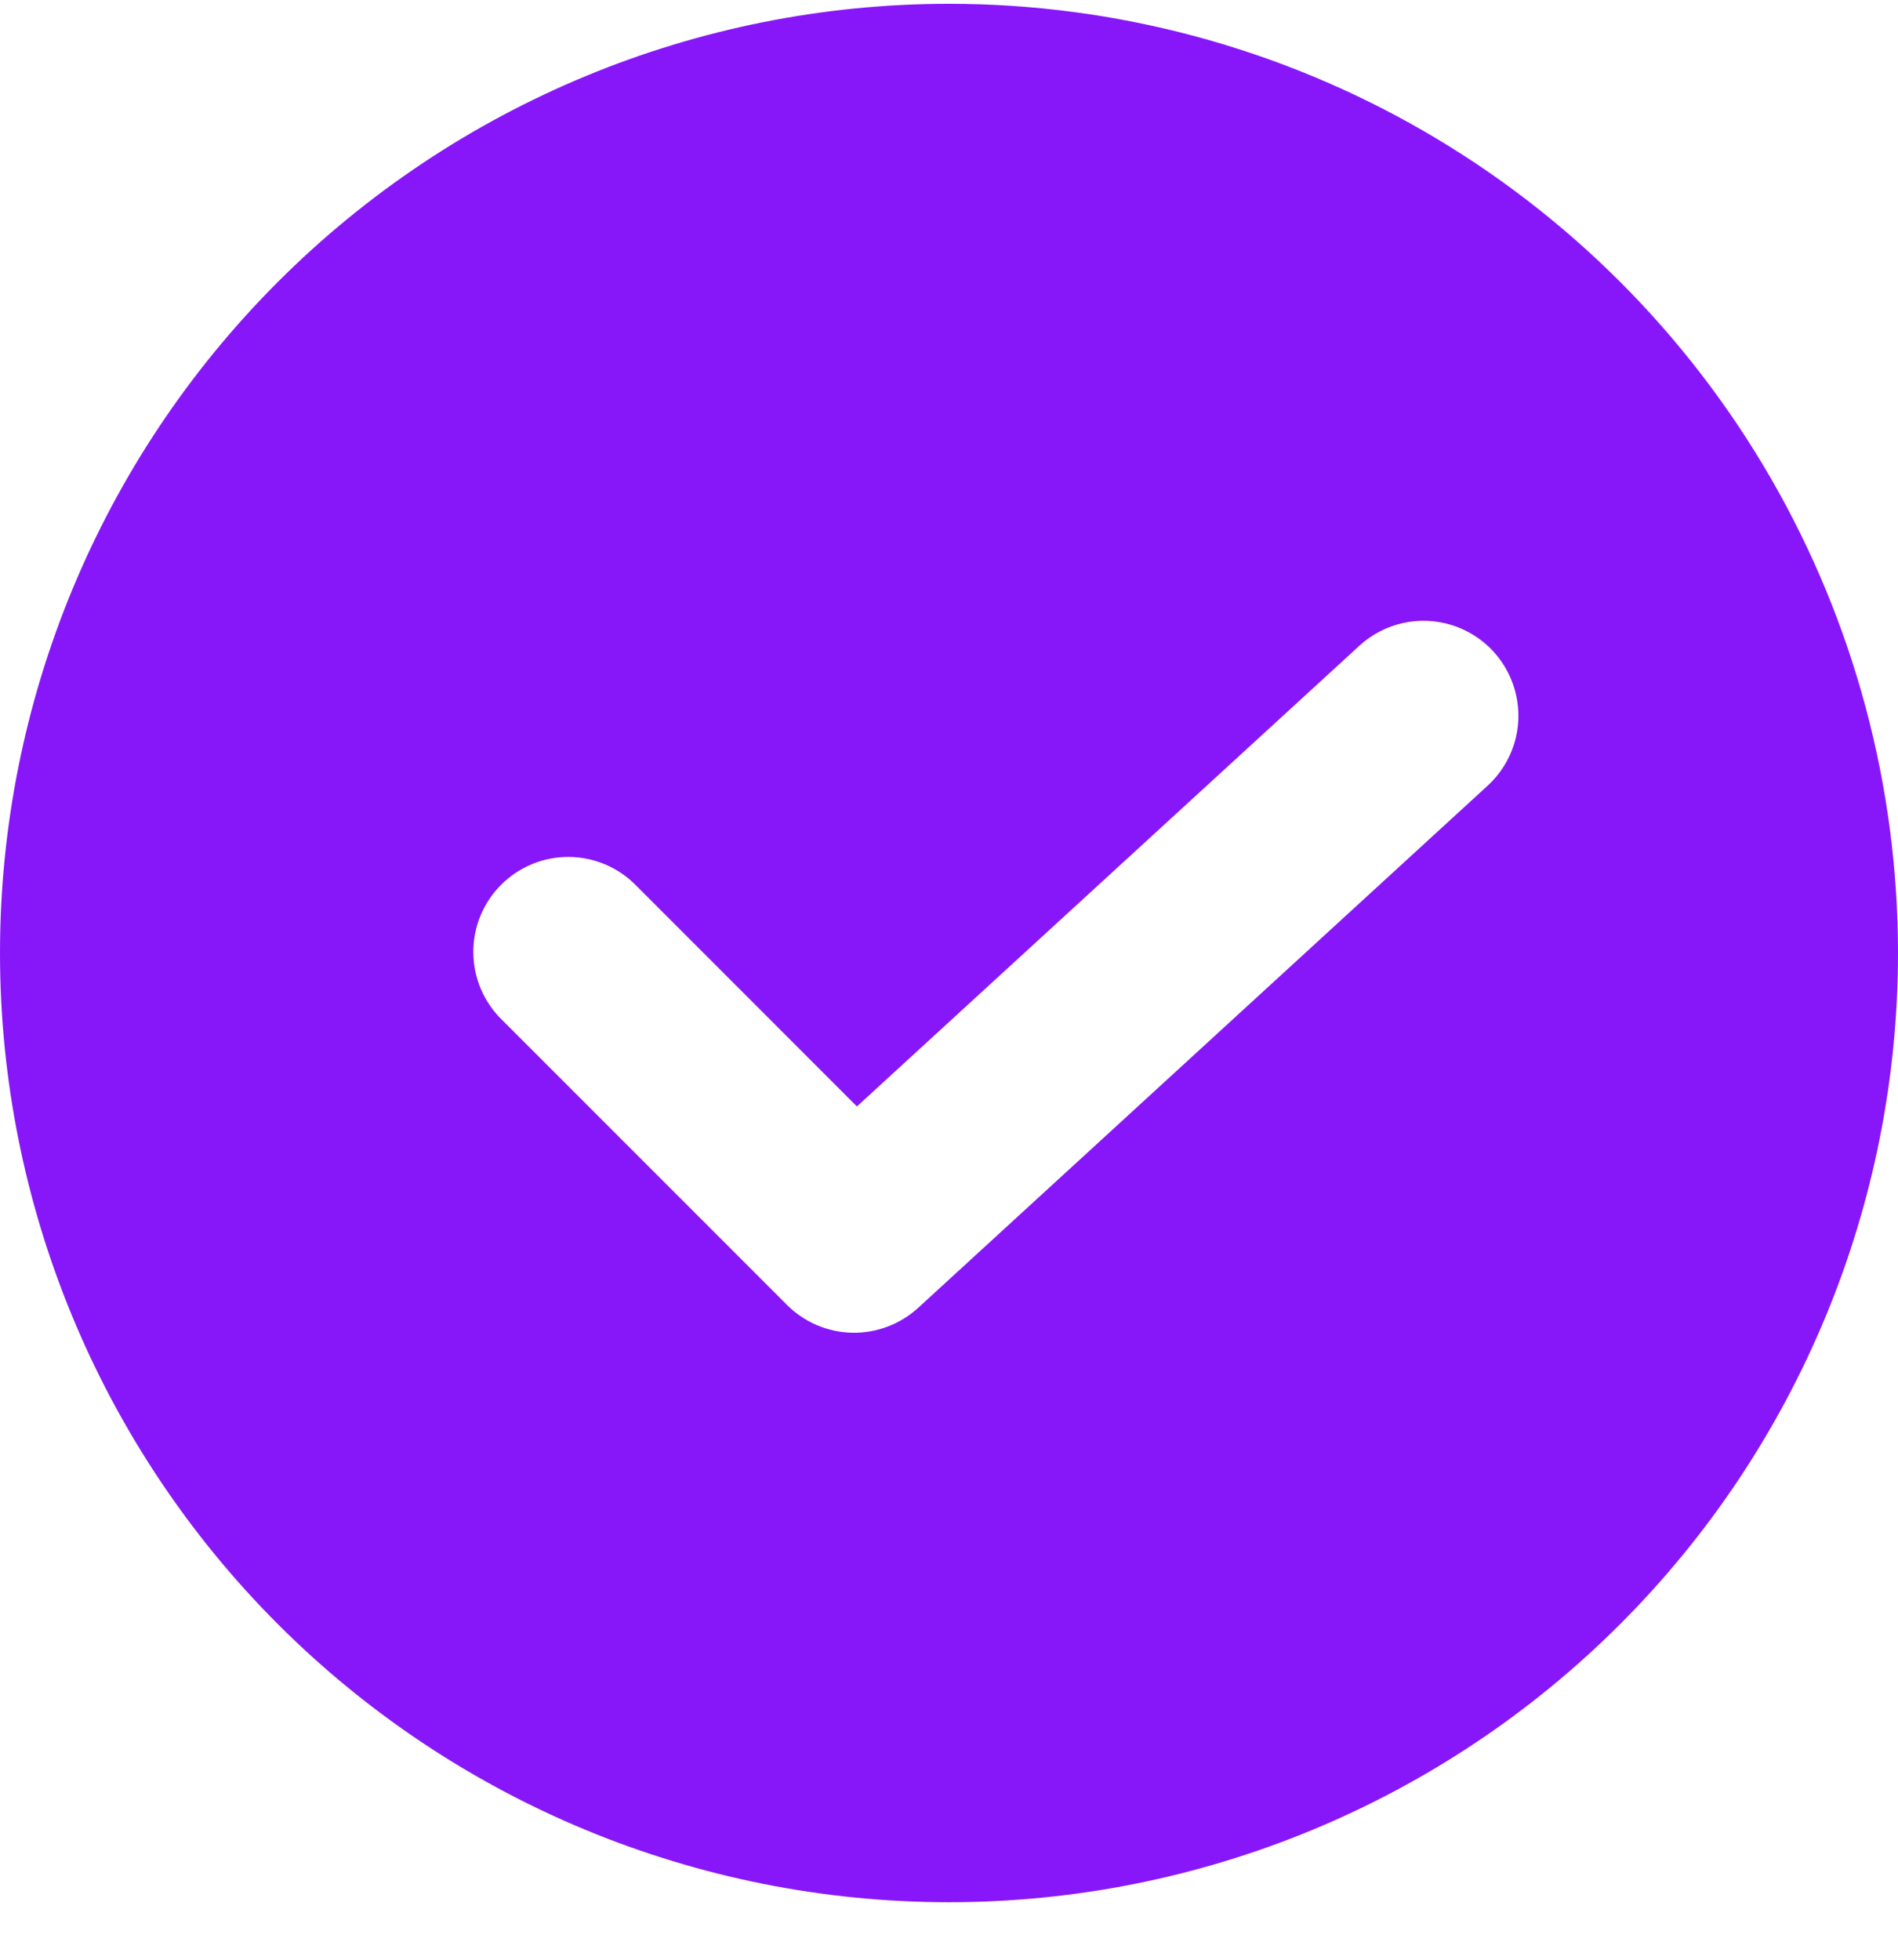 <svg width="31" height="32" viewBox="0 0 31 32" fill="none" xmlns="http://www.w3.org/2000/svg">
<path d="M15.5 0.062C11.389 0.062 7.447 1.695 4.54 4.602C1.633 7.508 0 11.451 0 15.562C0 19.672 1.633 23.615 4.54 26.522C7.447 29.429 11.389 31.061 15.5 31.061C19.611 31.061 23.553 29.429 26.46 26.522C29.367 23.615 31 19.672 31 15.562C31 12.841 30.284 10.168 28.924 7.811C27.563 5.455 25.606 3.498 23.25 2.138C20.894 0.778 18.221 0.062 15.5 0.062L15.5 0.062ZM24.298 12.829L14.998 21.354C14.703 21.624 14.316 21.77 13.916 21.762C13.517 21.753 13.136 21.59 12.854 21.308L8.204 16.658C7.905 16.369 7.734 15.972 7.731 15.556C7.727 15.141 7.891 14.741 8.185 14.447C8.479 14.153 8.879 13.989 9.294 13.993C9.71 13.996 10.107 14.167 10.396 14.466L13.996 18.067L22.203 10.544C22.611 10.17 23.187 10.042 23.715 10.208C24.244 10.374 24.643 10.81 24.763 11.351C24.884 11.891 24.706 12.455 24.298 12.829L24.298 12.829Z" fill="#8717F8"/>
</svg>

